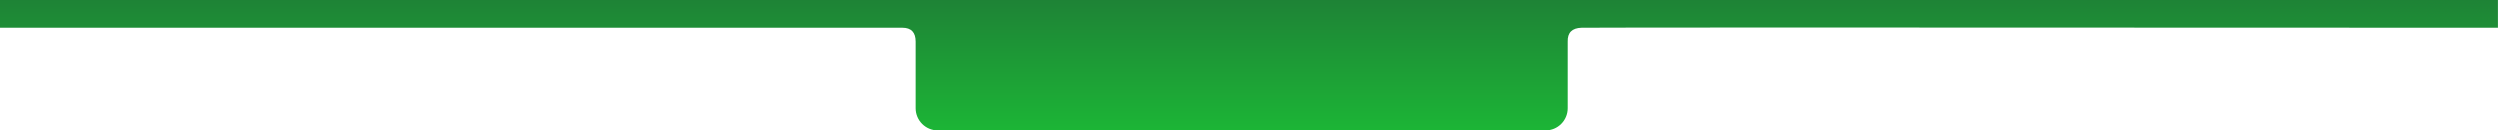 <?xml version="1.0" encoding="UTF-8"?>
<svg width="901px" height="47px" viewBox="0 0 901 47" version="1.1" xmlns="http://www.w3.org/2000/svg" xmlns:xlink="http://www.w3.org/1999/xlink">
    <!-- Generator: Sketch 47.1 (45422) - http://www.bohemiancoding.com/sketch -->
    <title>Rectangle 3</title>
    <desc>Created with Sketch.</desc>
    <defs>
        <linearGradient x1="50%" y1="0%" x2="50%" y2="100%" id="linearGradient-1">
            <stop stop-color="#1E8336" offset="0%"></stop>
            <stop stop-color="#1CB536" offset="100%"></stop>
        </linearGradient>
    </defs>
    <g id="Page-1" stroke="none" stroke-width="1" fill="none" fill-rule="evenodd">
        <g id="Desktop-HD" transform="translate(-270, -317)" fill="url(#linearGradient-1)">
            <path d="M600,317 L835,317 C946.751,317 1058.503,317 1170.254,317 C1170.254,317 1170.254,320.333 1170.254,327 C953.518,326.899 843.434,326.899 840,327 C836.566,327.101 834.9,328.768 835,332 L835,356 L835,356 C835,360.418 831.418,364 827,364 L608,364 L608,364 C603.582,364 600,360.418 600,356 L600,332 C600,328.667 598.412,327 595.237,327 C592.061,327 483.649,327 270,327 L270,317 L600,317 Z" id="Rectangle-3"></path>
        </g>
    </g>
</svg>